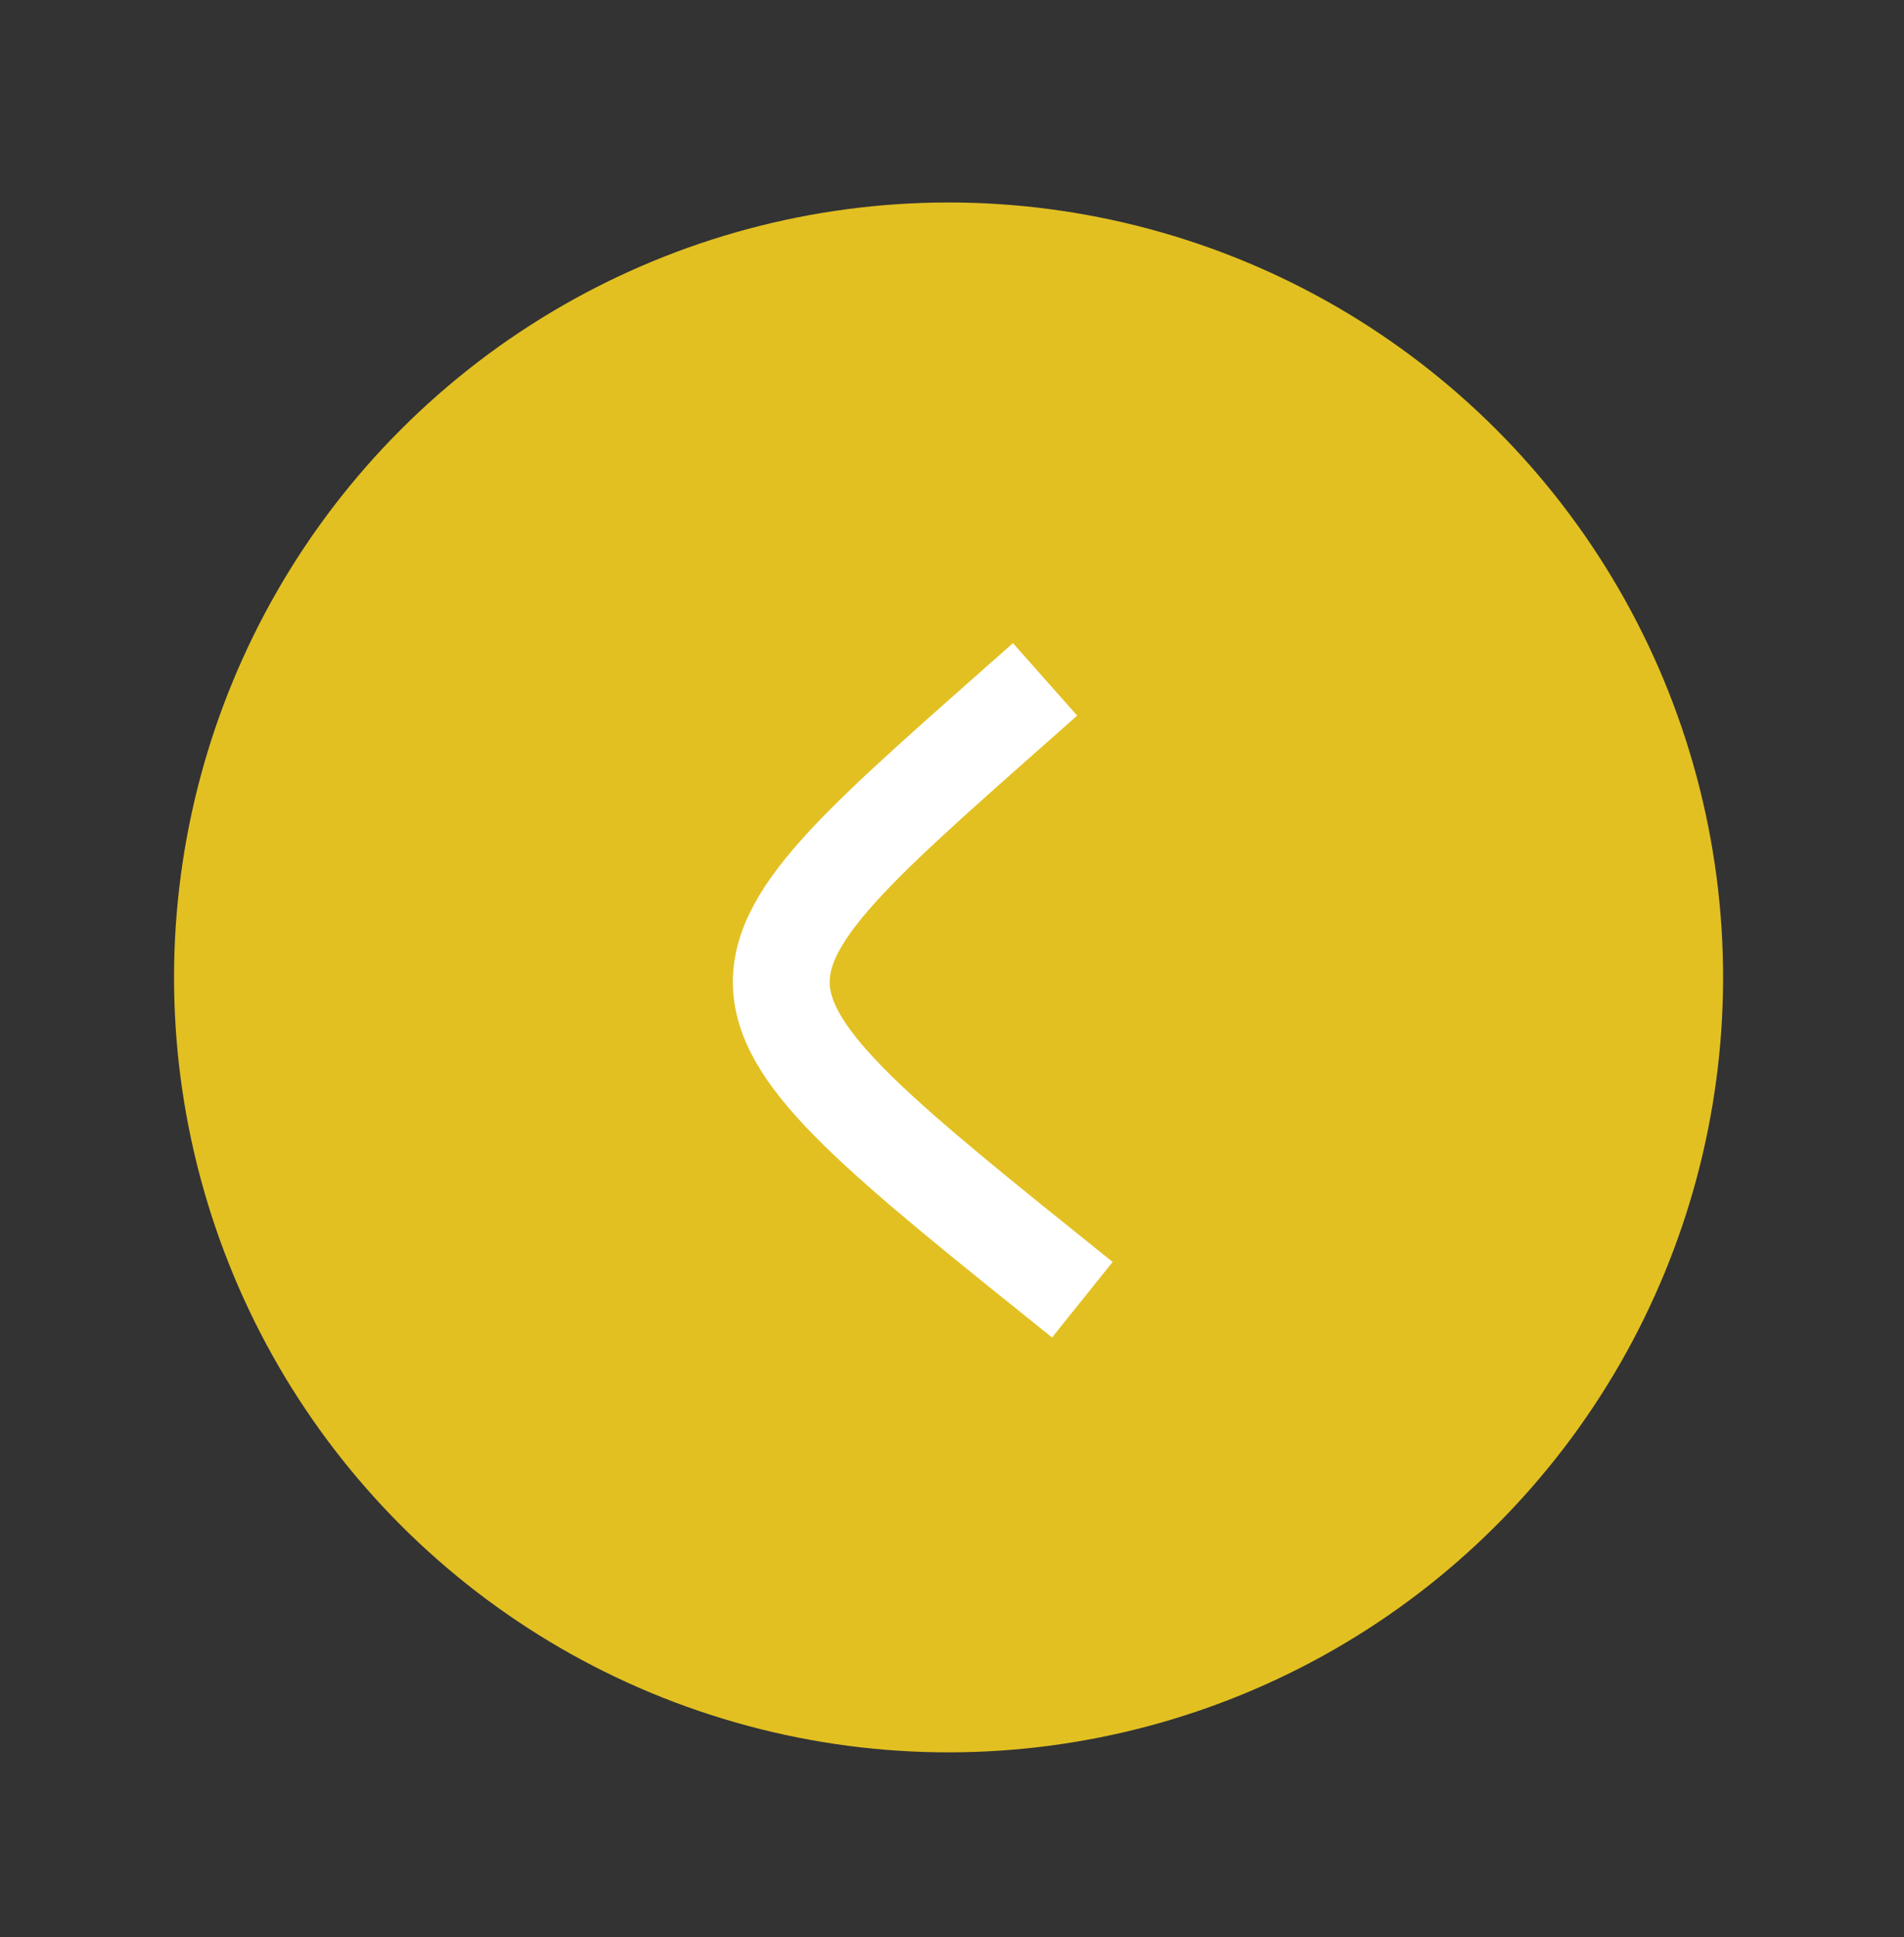 <svg width="59" height="60" viewBox="0 0 59 60" fill="none" xmlns="http://www.w3.org/2000/svg">
<rect x="0" y="0" width="59" height="60" fill="#333333" stroke="none"/>
<circle cx="29.394" cy="30.272" r="24" transform="rotate(-15 29.394 30.272)" fill="#E2C022"/>
<path d="M32.384 21.041C21.486 30.705 21.104 30.275 33.539 40.254" stroke="white" stroke-width="3"/>
</svg>

